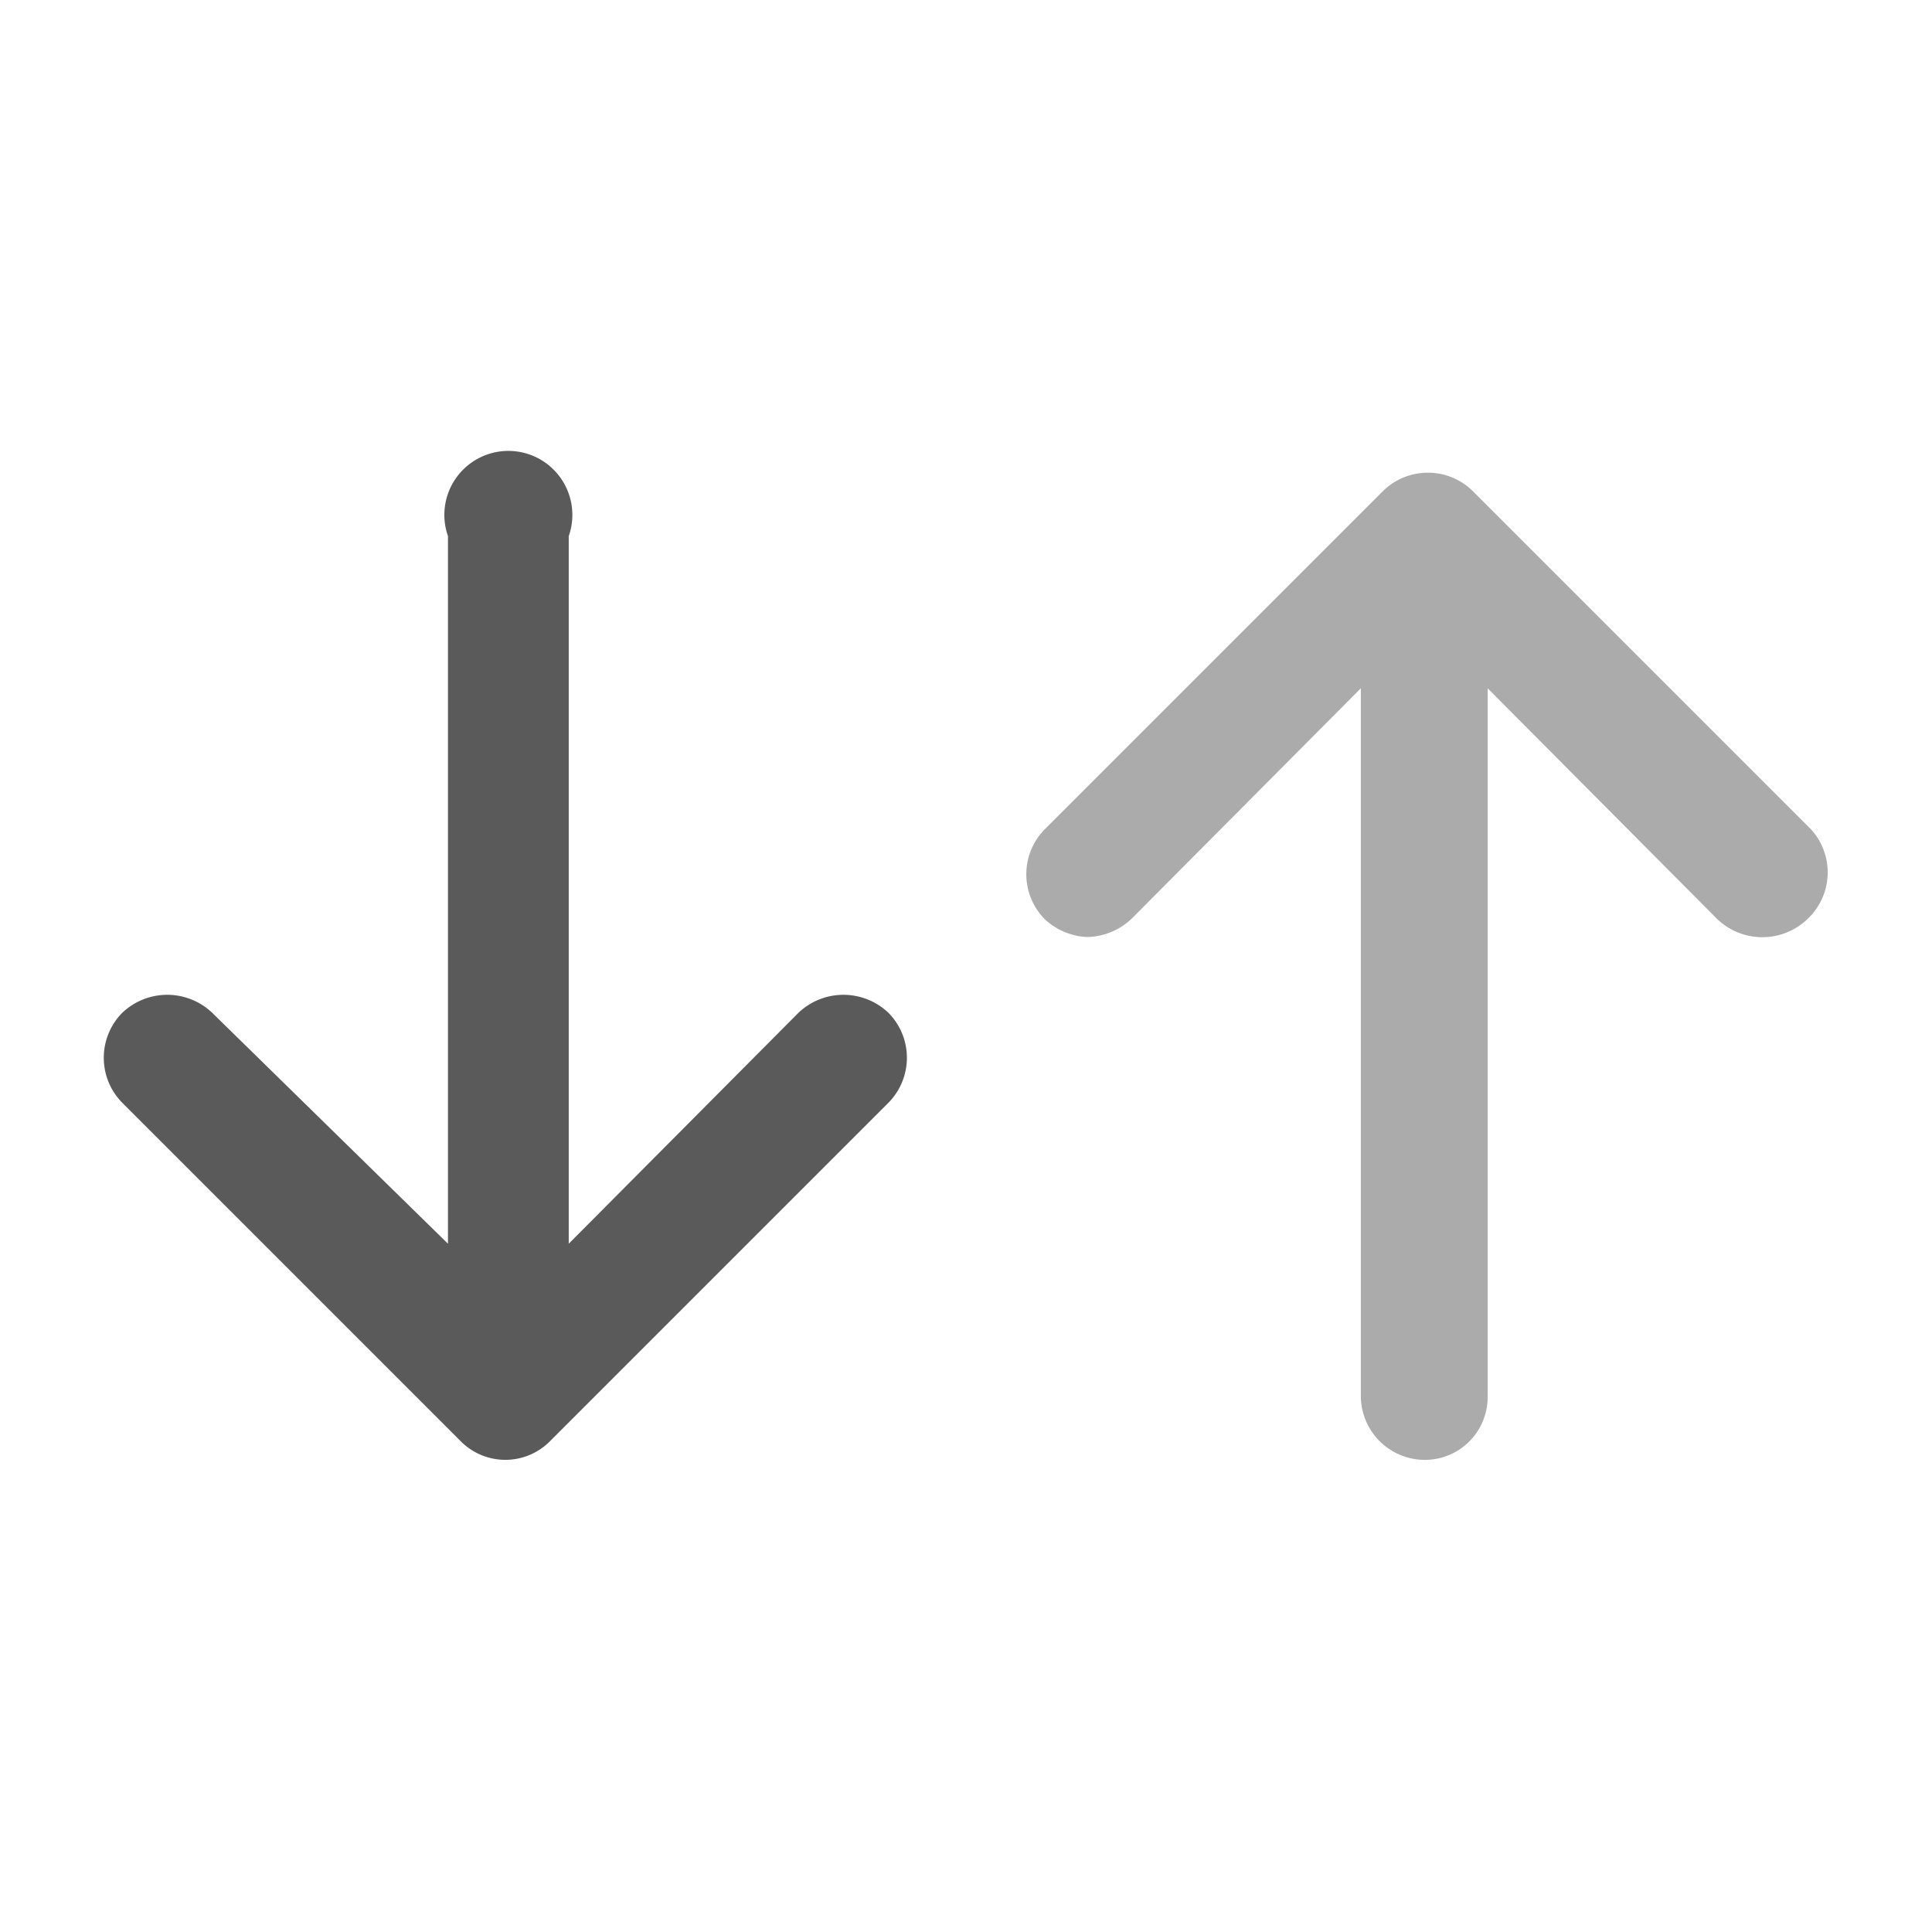 <svg xmlns="http://www.w3.org/2000/svg" viewBox="0 0 16 16"><path d="M15 6.87l-2.8-2.8a.53.53 0 00-.75 0l-2.8 2.8a.53.53 0 000 .74.55.55 0 00.35.15.55.55 0 00.37-.15l1.9-1.91v5.86a.53.53 0 00.53.53.52.52 0 00.52-.53V5.7l1.9 1.91a.54.54 0 00.75 0 .53.53 0 00.03-.74z" fill="#ababab"/><path d="M7.36 8.39a.54.54 0 00-.75 0l-1.9 1.91V4.44a.53.53 0 10-1 0v5.86L1.76 8.39a.54.54 0 00-.75 0 .53.53 0 000 .74l2.8 2.8a.52.52 0 00.75 0l2.8-2.8a.53.53 0 000-.74z" fill="#5a5a5a"/><path fill="none" d="M0 0h16v16H0z"/></svg>
